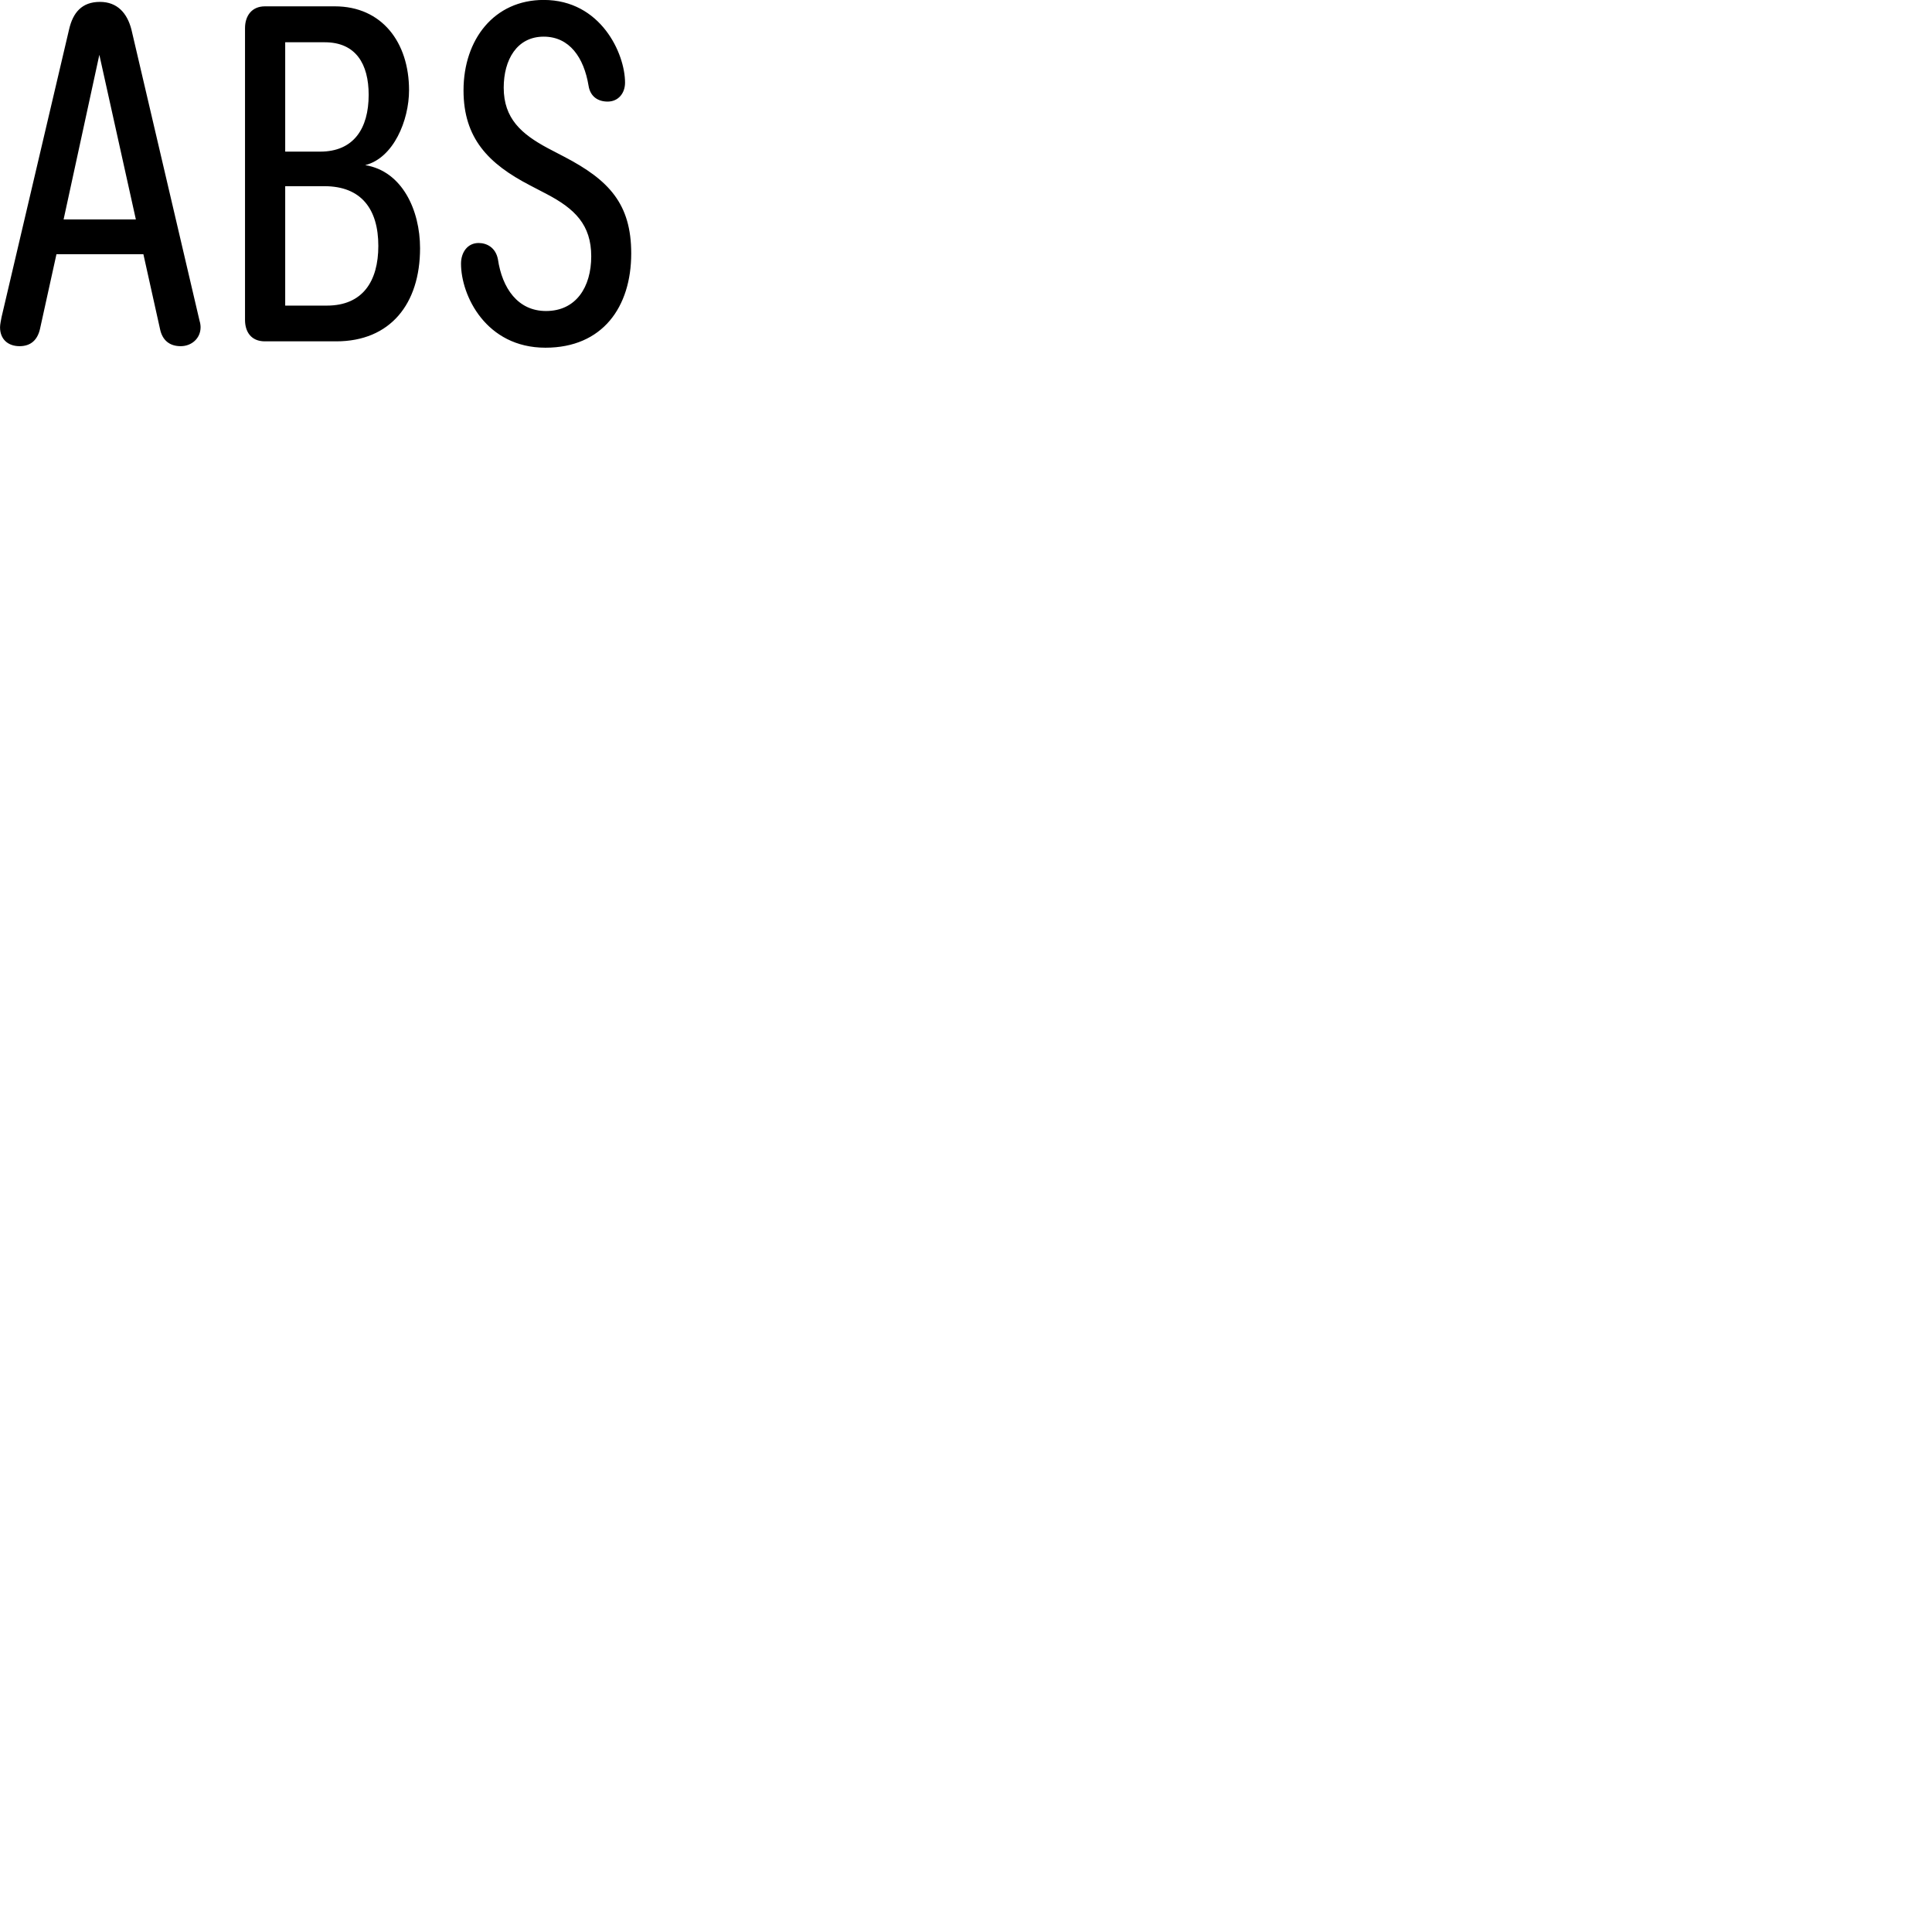 
        <svg xmlns="http://www.w3.org/2000/svg" viewBox="0 0 100 100">
            <path d="M28.232 17.997C31.182 17.997 32.672 15.898 32.672 13.117C32.672 10.547 31.512 9.318 29.212 8.117L28.352 7.668C26.992 6.938 26.072 6.138 26.072 4.537C26.072 3.098 26.752 1.897 28.142 1.897C29.482 1.897 30.222 2.987 30.462 4.428C30.552 5.018 30.972 5.258 31.452 5.258C32.002 5.258 32.352 4.827 32.352 4.277C32.352 2.768 31.092 -0.003 28.142 -0.003C25.582 -0.003 23.992 2.038 23.992 4.678C23.992 7.157 25.282 8.477 27.422 9.588L28.302 10.047C29.752 10.807 30.602 11.637 30.602 13.268C30.602 14.848 29.822 16.098 28.262 16.098C26.802 16.098 25.992 14.918 25.772 13.418C25.652 12.807 25.192 12.578 24.772 12.578C24.202 12.578 23.862 13.057 23.862 13.648C23.862 15.297 25.152 17.997 28.232 17.997ZM1.012 17.918C1.592 17.918 1.942 17.598 2.072 17.017L2.922 13.158H7.422L8.282 17.027C8.402 17.617 8.782 17.918 9.352 17.918C9.922 17.918 10.382 17.508 10.382 16.938C10.382 16.837 10.362 16.707 10.332 16.617L6.802 1.528C6.582 0.677 6.072 0.098 5.172 0.098C4.242 0.098 3.772 0.647 3.572 1.538L0.082 16.407C0.052 16.567 0.002 16.797 0.002 16.938C0.002 17.567 0.422 17.918 1.012 17.918ZM13.712 17.668H17.402C20.202 17.668 21.742 15.727 21.742 12.848C21.742 10.887 20.822 8.857 18.902 8.547C20.372 8.178 21.172 6.228 21.172 4.668C21.172 2.188 19.762 0.328 17.332 0.328H13.712C13.042 0.328 12.682 0.807 12.682 1.458V16.558C12.682 17.168 12.992 17.668 13.712 17.668ZM14.762 7.848V2.188H16.812C18.412 2.188 19.082 3.308 19.082 4.907C19.082 6.657 18.302 7.848 16.572 7.848ZM3.292 11.357L5.142 2.837L7.032 11.357ZM14.762 15.818V9.637H16.792C18.702 9.637 19.582 10.828 19.582 12.727C19.582 14.557 18.772 15.818 16.922 15.818Z" />
        </svg>
    